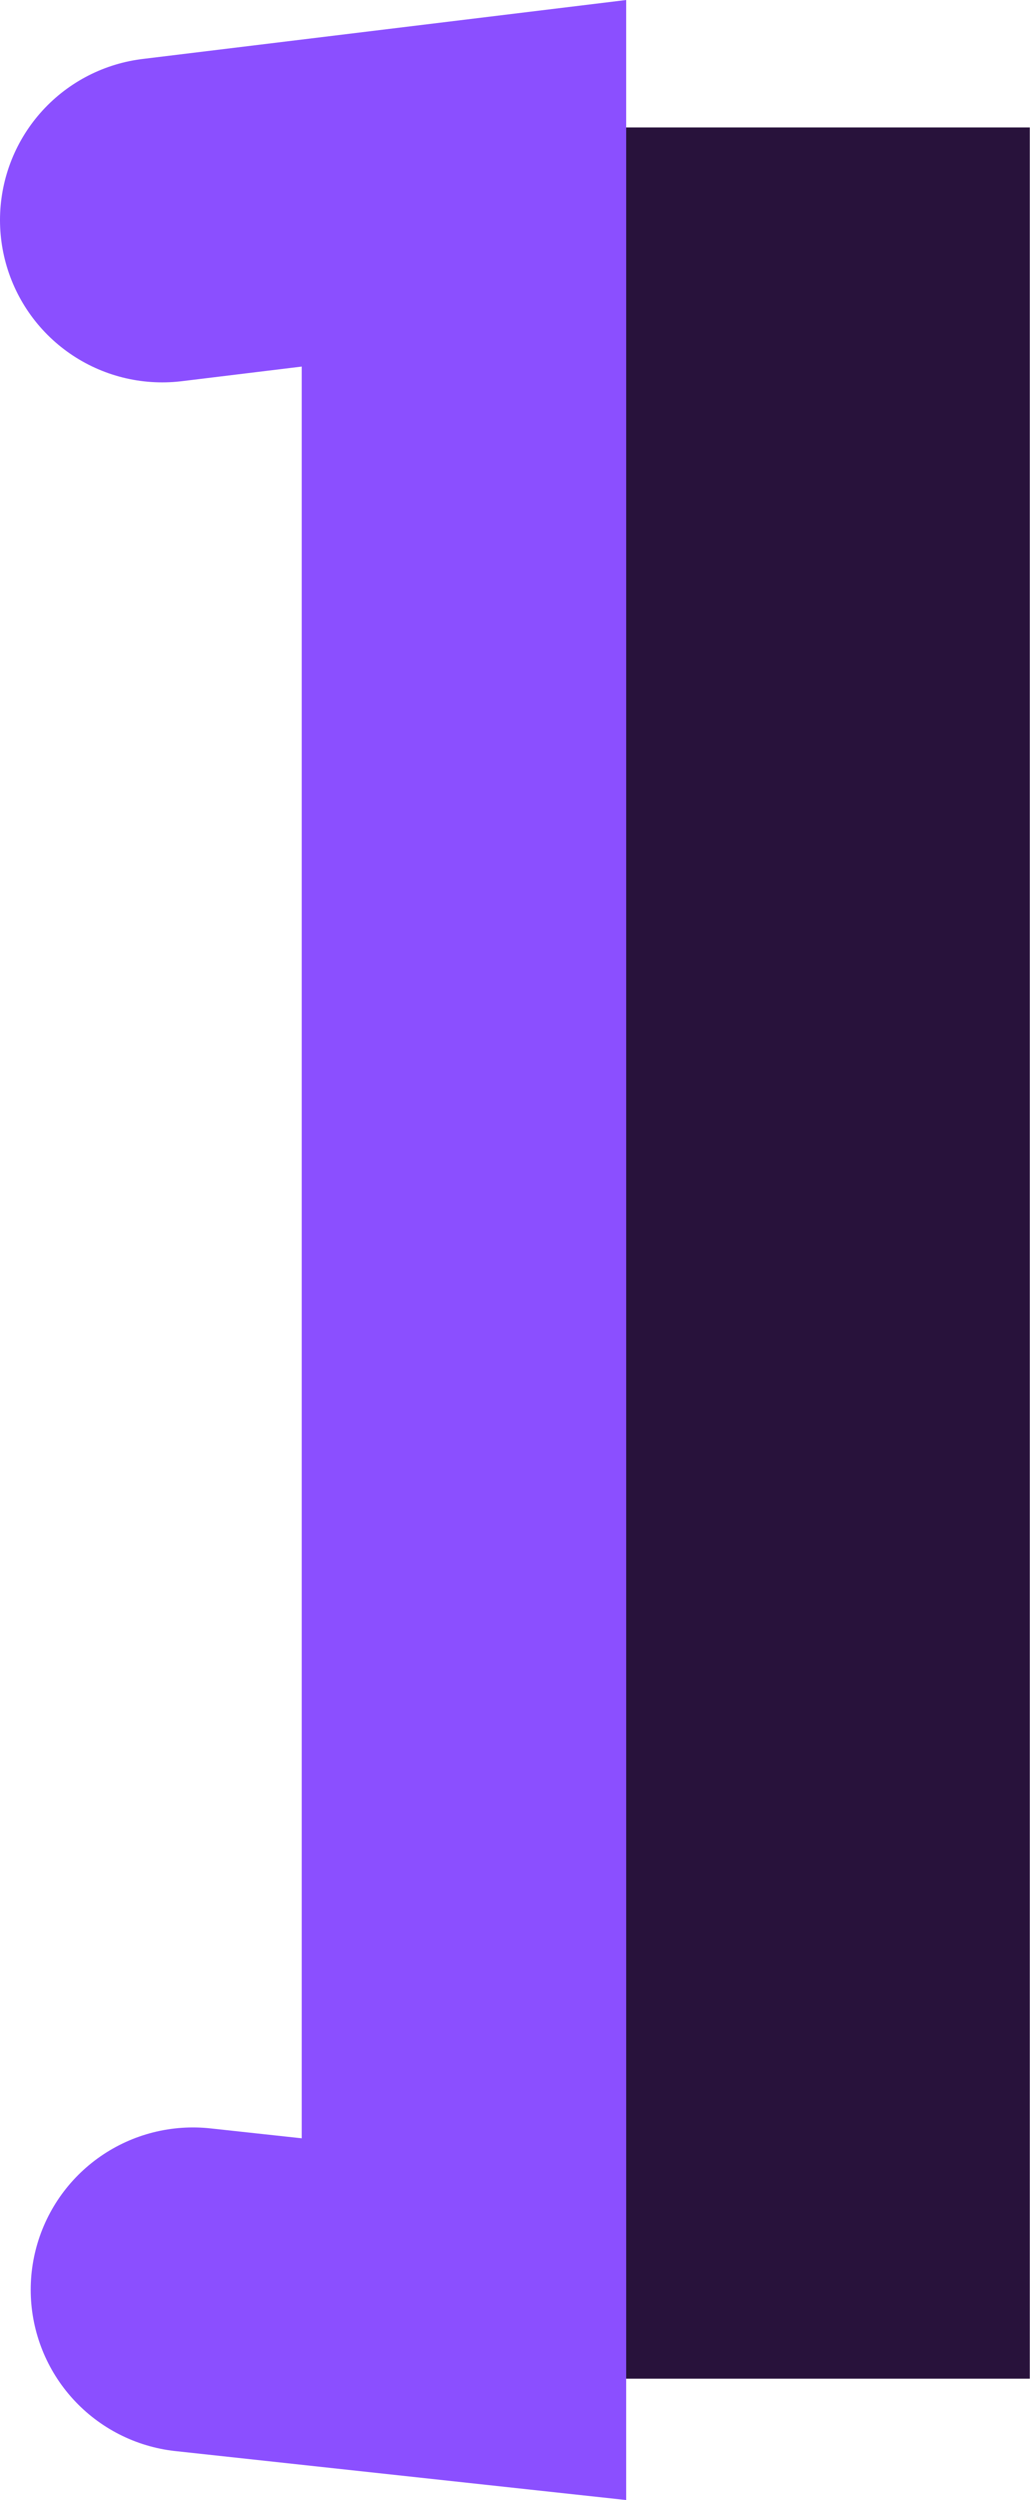 <svg version="1.1" xmlns="http://www.w3.org/2000/svg" xmlns:xlink="http://www.w3.org/1999/xlink" width="4.762" height="11.553" viewBox="0,0,4.762,11.553"><g transform="translate(-348.116,-174.16)"><g data-paper-data="{&quot;isPaintingLayer&quot;:true}" fill-rule="nonzero" stroke-linejoin="miter" stroke-miterlimit="10" stroke-dasharray="" stroke-dashoffset="0" style="mix-blend-mode: normal"><path d="M350.918,185.152v-10.403h1.959v10.403z" fill="#28123b" stroke="none" stroke-width="0" stroke-linecap="butt"/><path d="M348.866,175.177l1.395,-0.17v9.87l-1.253,-0.136" data-paper-data="{&quot;index&quot;:null}" fill="none" stroke="#8b4fff" stroke-width="1.5" stroke-linecap="round"/></g></g></svg>